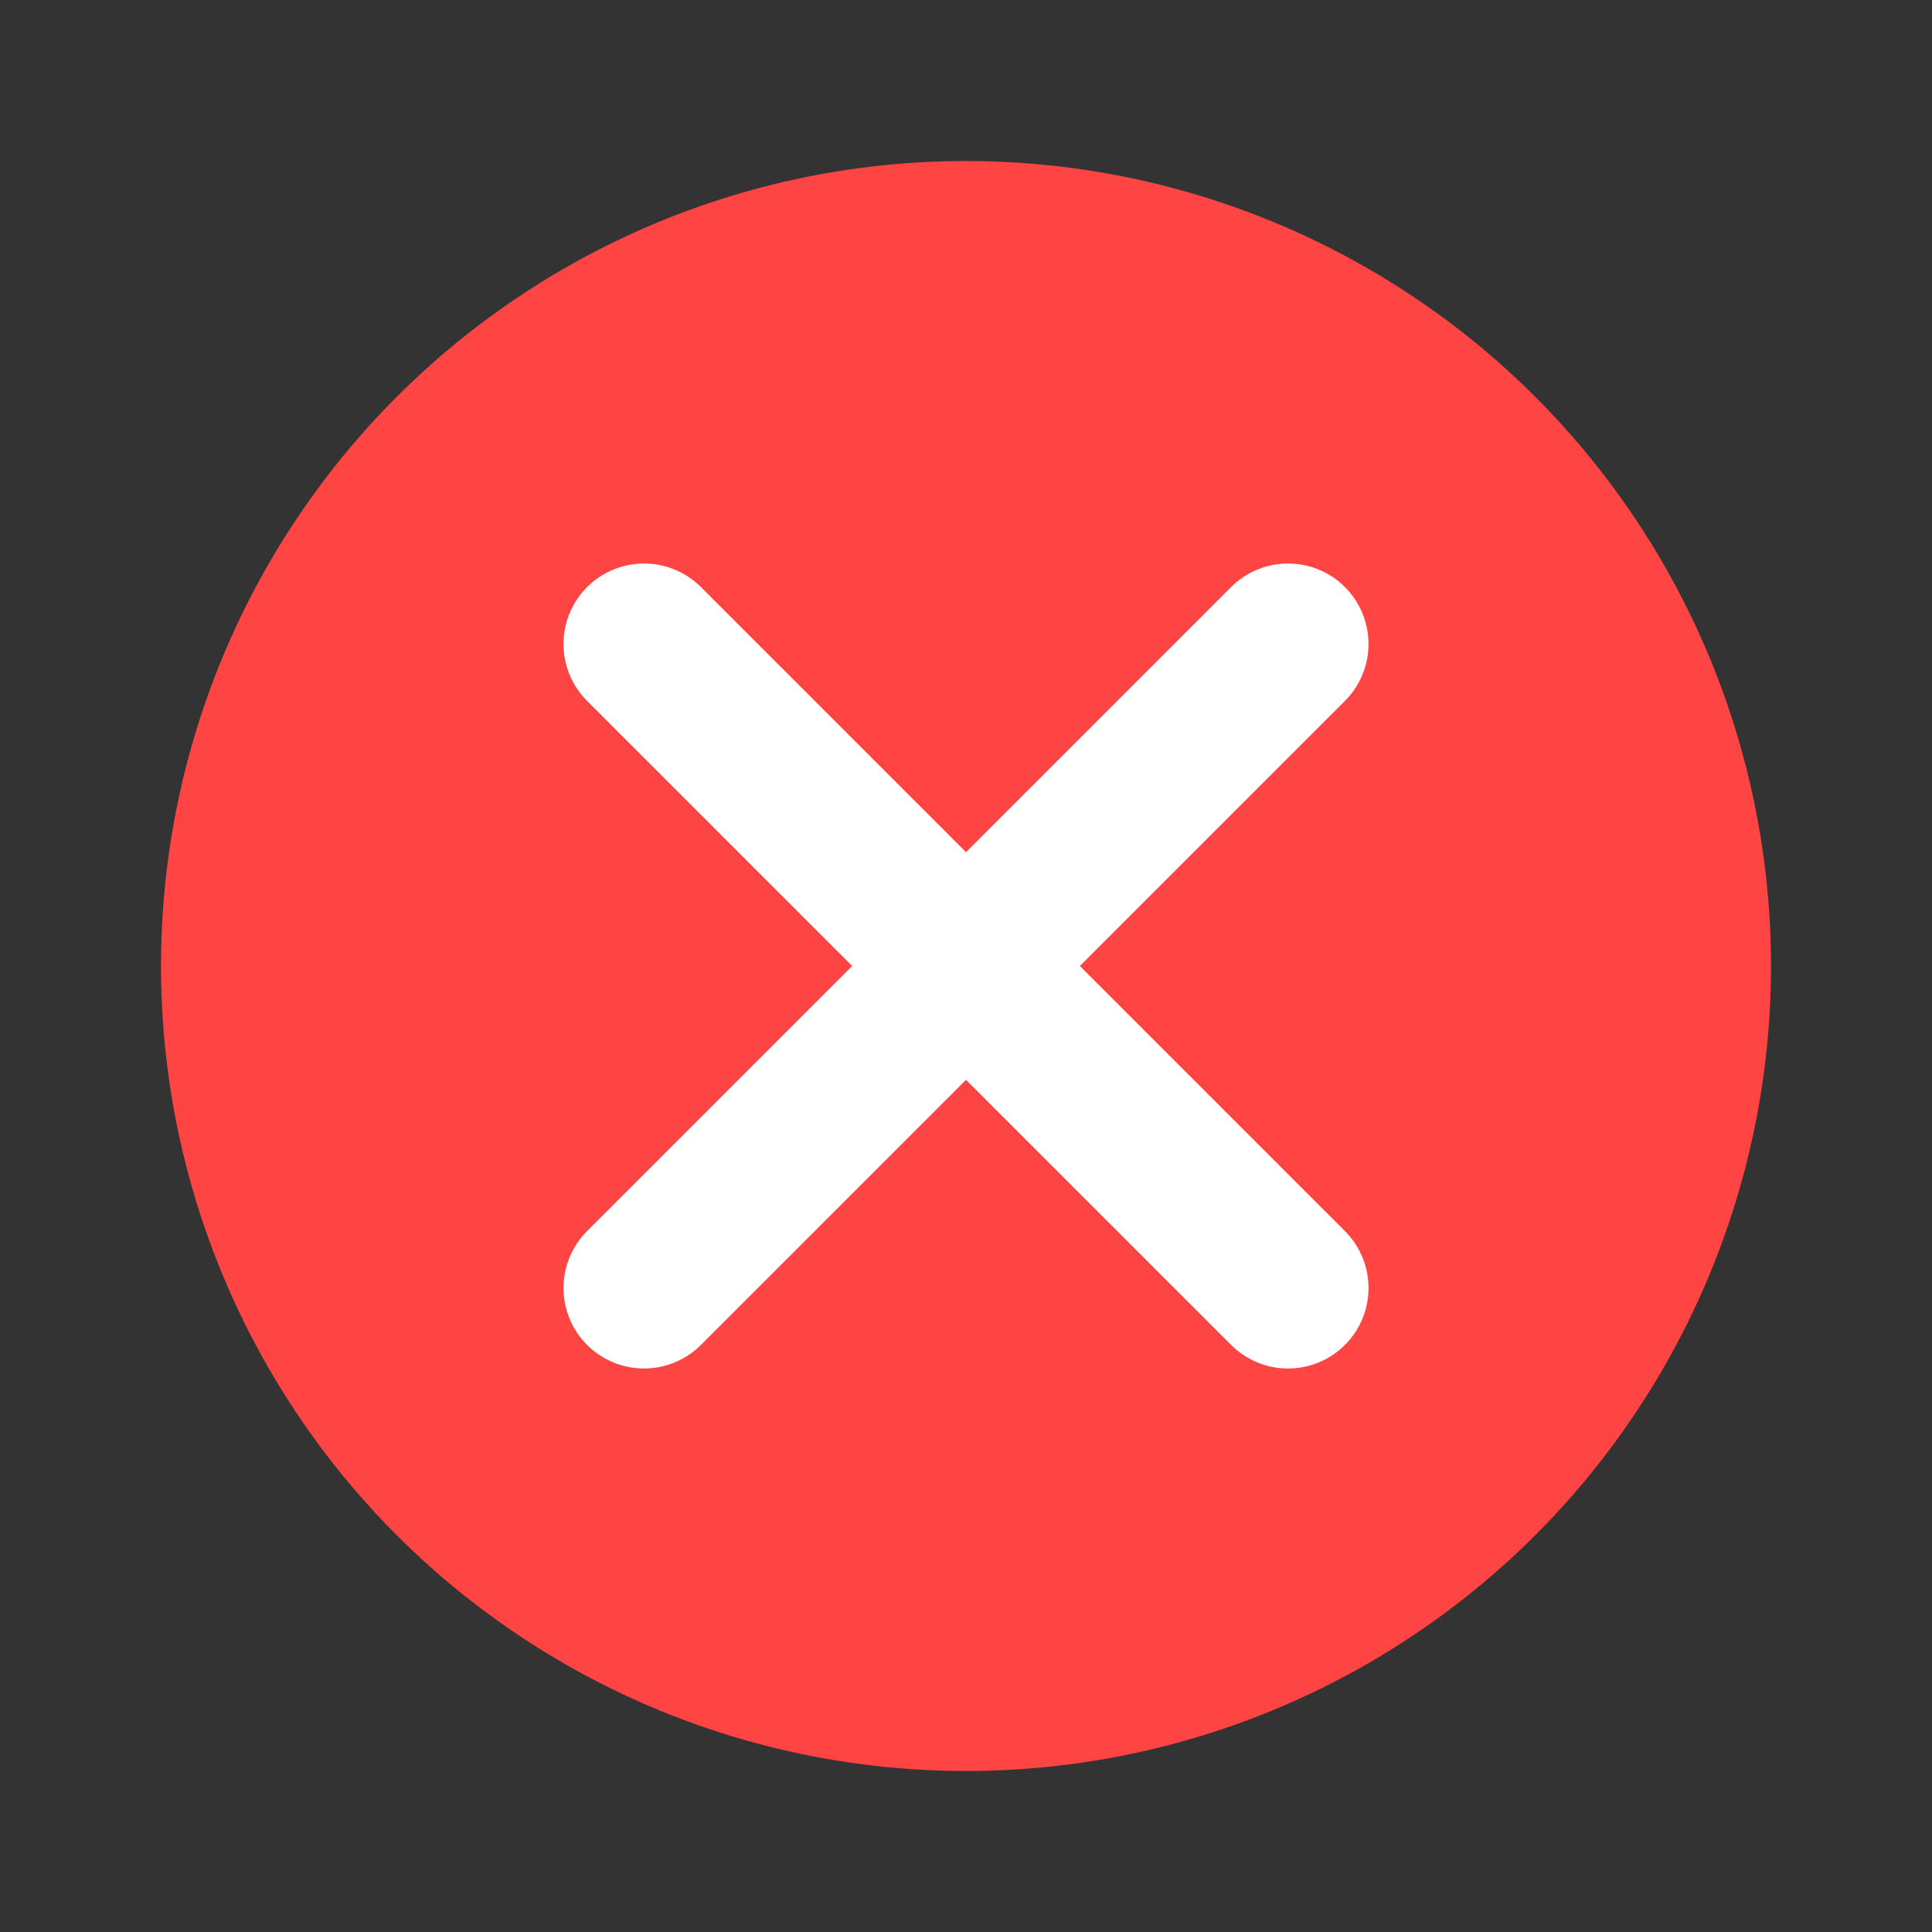 <?xml version="1.0" encoding="UTF-8"?>
<svg width="24" height="24" viewBox="0 0 24 24" fill="none" xmlns="http://www.w3.org/2000/svg">
    <rect x="0" y="0" width="24" height="24" fill="#333333" stroke="none"/>
    <circle cx="12" cy="12" r="10" fill="#FF4444"/>
    <path d="M8 8L16 16M8 16L16 8" stroke="white" stroke-width="2" stroke-linecap="round"/>
</svg> 